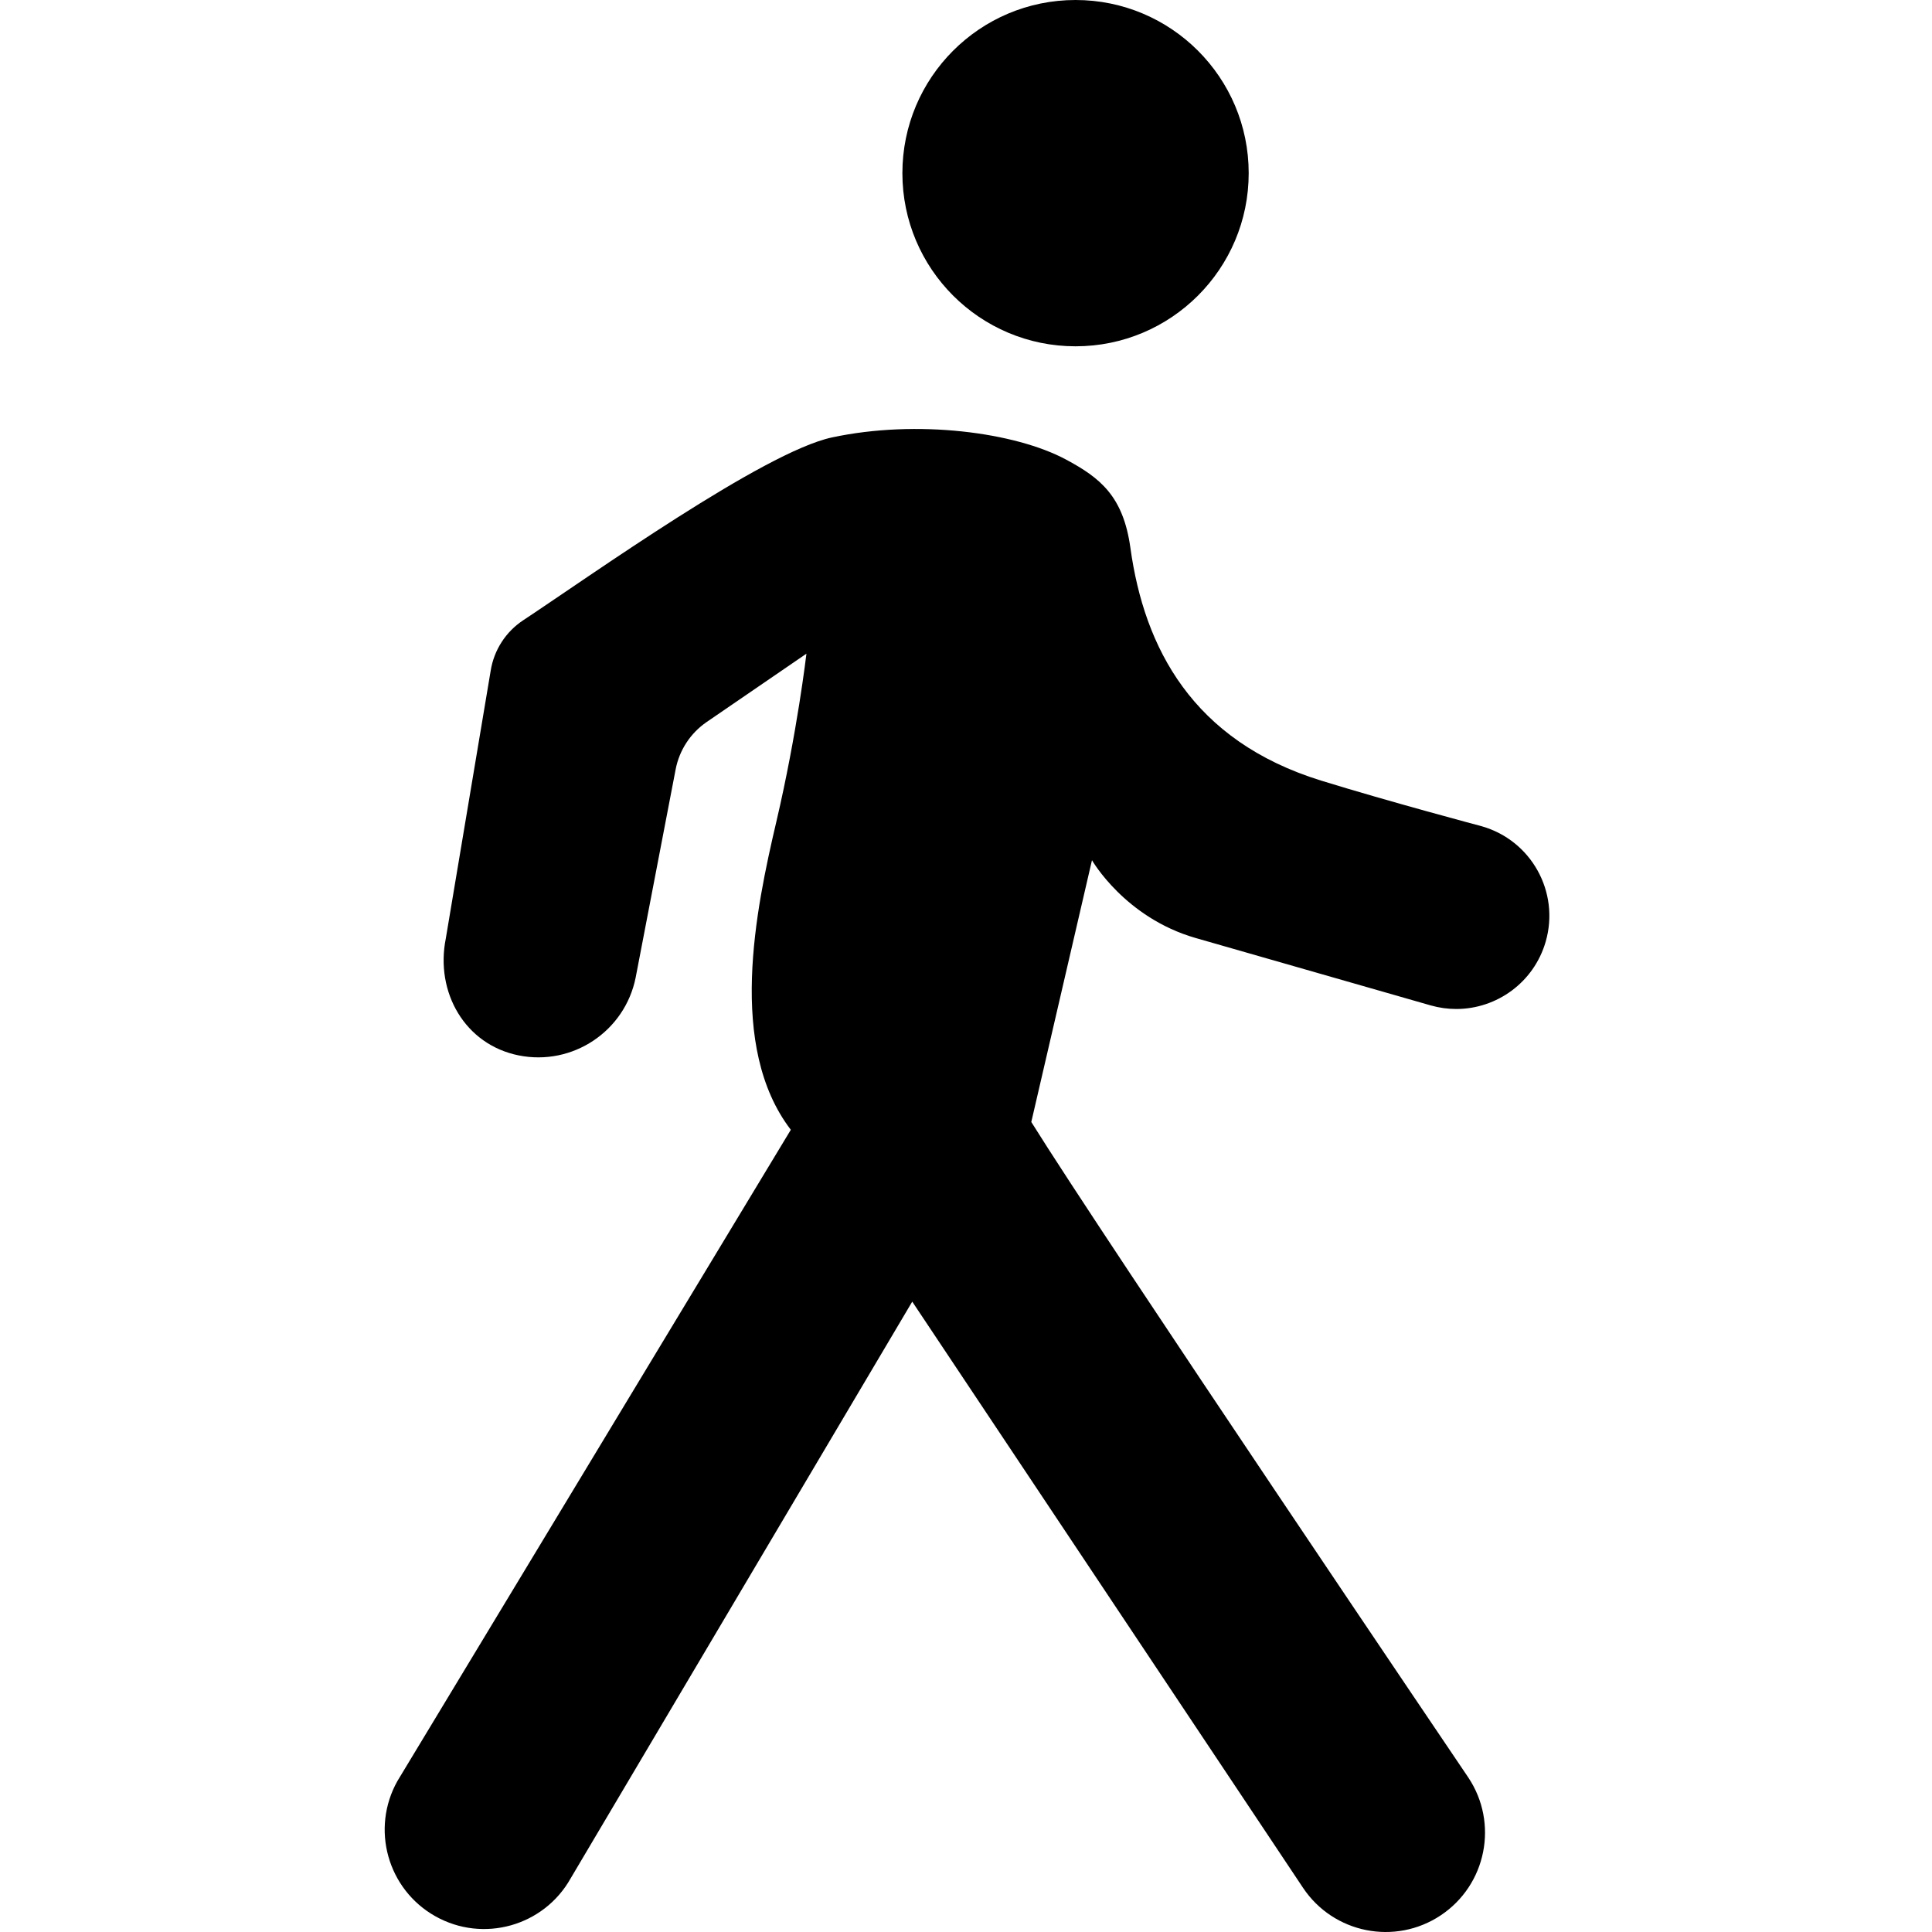 <?xml version="1.0" encoding="UTF-8"?>
<svg class="svg-icon-activities-walk svg-icon svg-icon-activities" xmlns="http://www.w3.org/2000/svg" version="1.1" viewBox="0 0 800 800">
    <path d="M445.359,0c39.598,0,71.699,32.1,71.699,71.699s-32.1,71.699-71.699,71.699-71.699-32.1-71.699-71.699S405.76,0,445.359,0Z"/>
    <path d="M613.614,342.15s-38.452-10.217-66.582-18.923c-53.236-16.478-73.213-54.906-78.955-96.369-2.971-21.456-12.554-29.014-26.728-36.604-20.963-11.227-61.468-16.692-96.857-9.123-28.224,6.037-99.954,57.282-127.842,75.702-7.214,4.765-12.096,12.331-13.464,20.868l-18.587,110.911c-4.457,22.277,7.932,43.953,30.21,48.412,22.279,4.455,43.953-9.989,48.411-32.269l16.547-86.162c1.533-7.985,6.157-15.042,12.865-19.637l41.296-28.285s-3.831,32.78-12.439,69.49-20.374,93.246,5.973,127.658l-162.88,269.635c-11.138,19.804-4.116,44.886,15.687,56.027,19.802,11.136,44.885,4.114,56.024-15.686l141.449-238.815,161.801,242.698c12.601,18.903,38.144,24.013,57.047,11.412,18.907-12.605,24.013-38.148,11.412-57.051,0,0-150.736-222.919-180.965-271.446l25.127-108.404s13.602,23.81,42.968,32.23c29.366,8.42,97.219,27.877,97.219,27.877,3.553,1.019,7.13,1.505,10.65,1.505,16.768,0,32.202-11.025,37.054-27.947,5.872-20.475-5.967-41.833-26.442-47.704Z"/>
</svg>